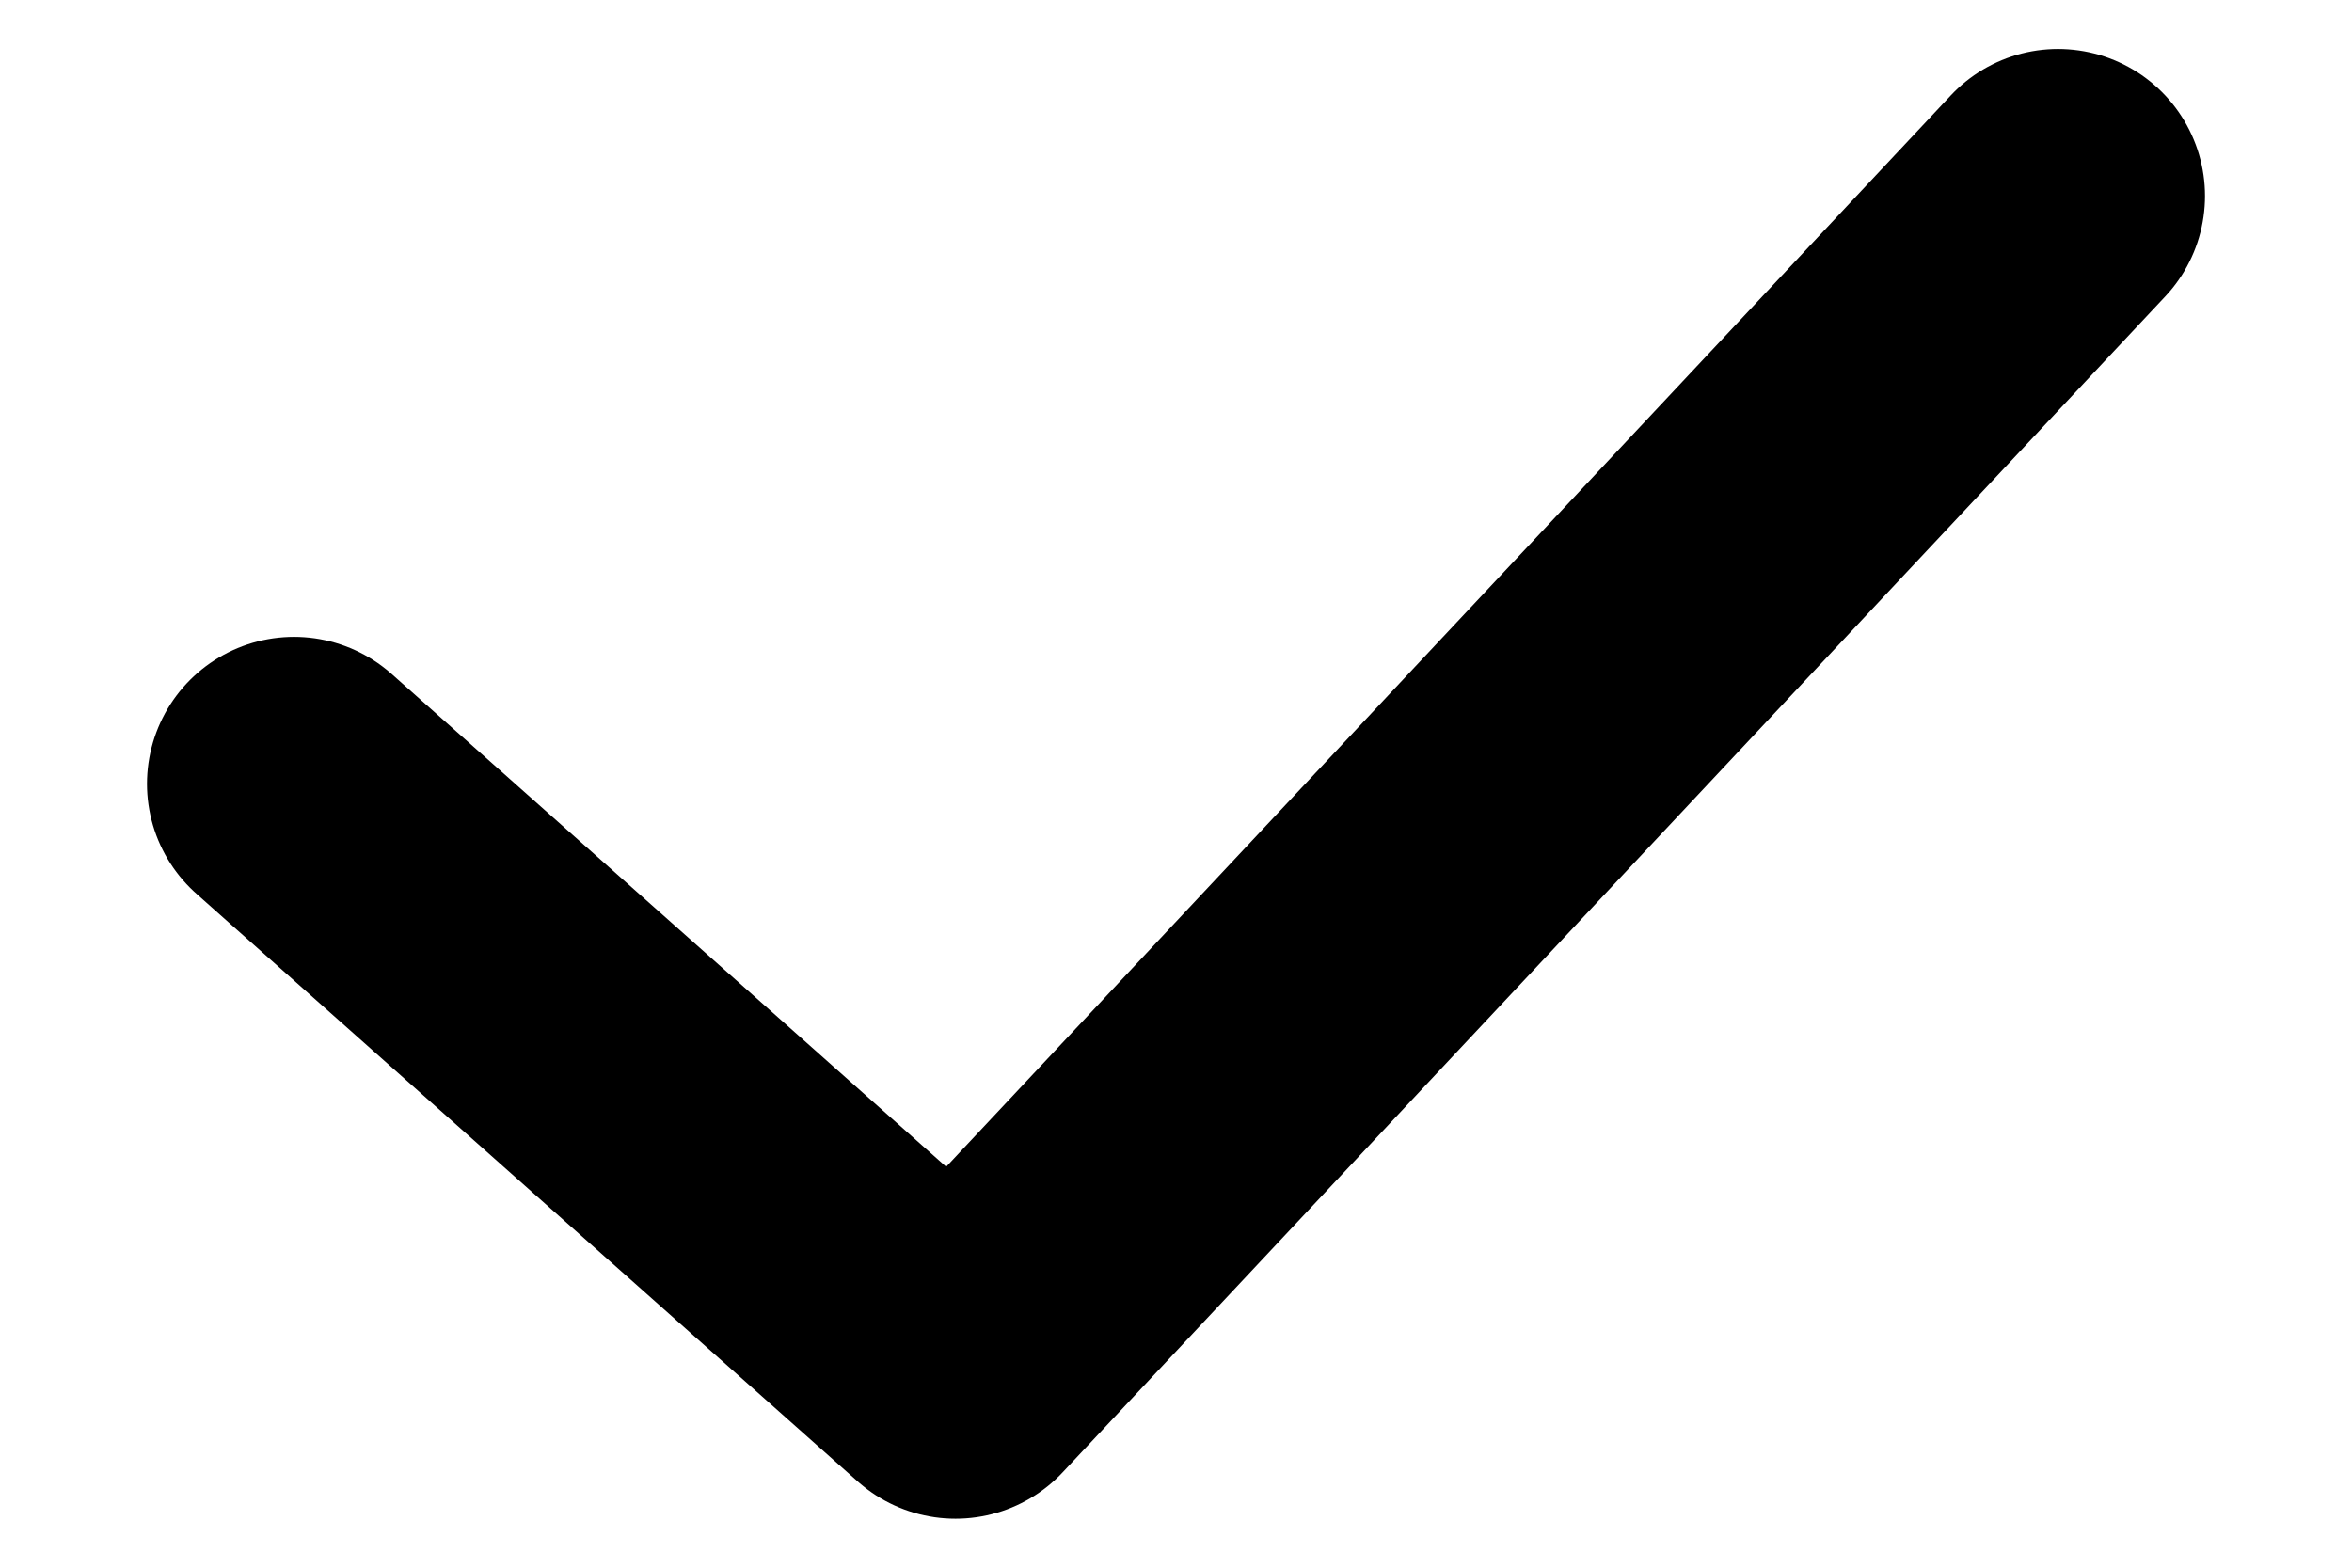 <svg width="12" height="8" viewBox="0 0 12 8" fill="none" xmlns="http://www.w3.org/2000/svg">
<path d="M1.5 4L4.875 7L10.5 1" stroke="black" stroke-width="1.5" stroke-linecap="round" stroke-linejoin="round"/>
</svg>
